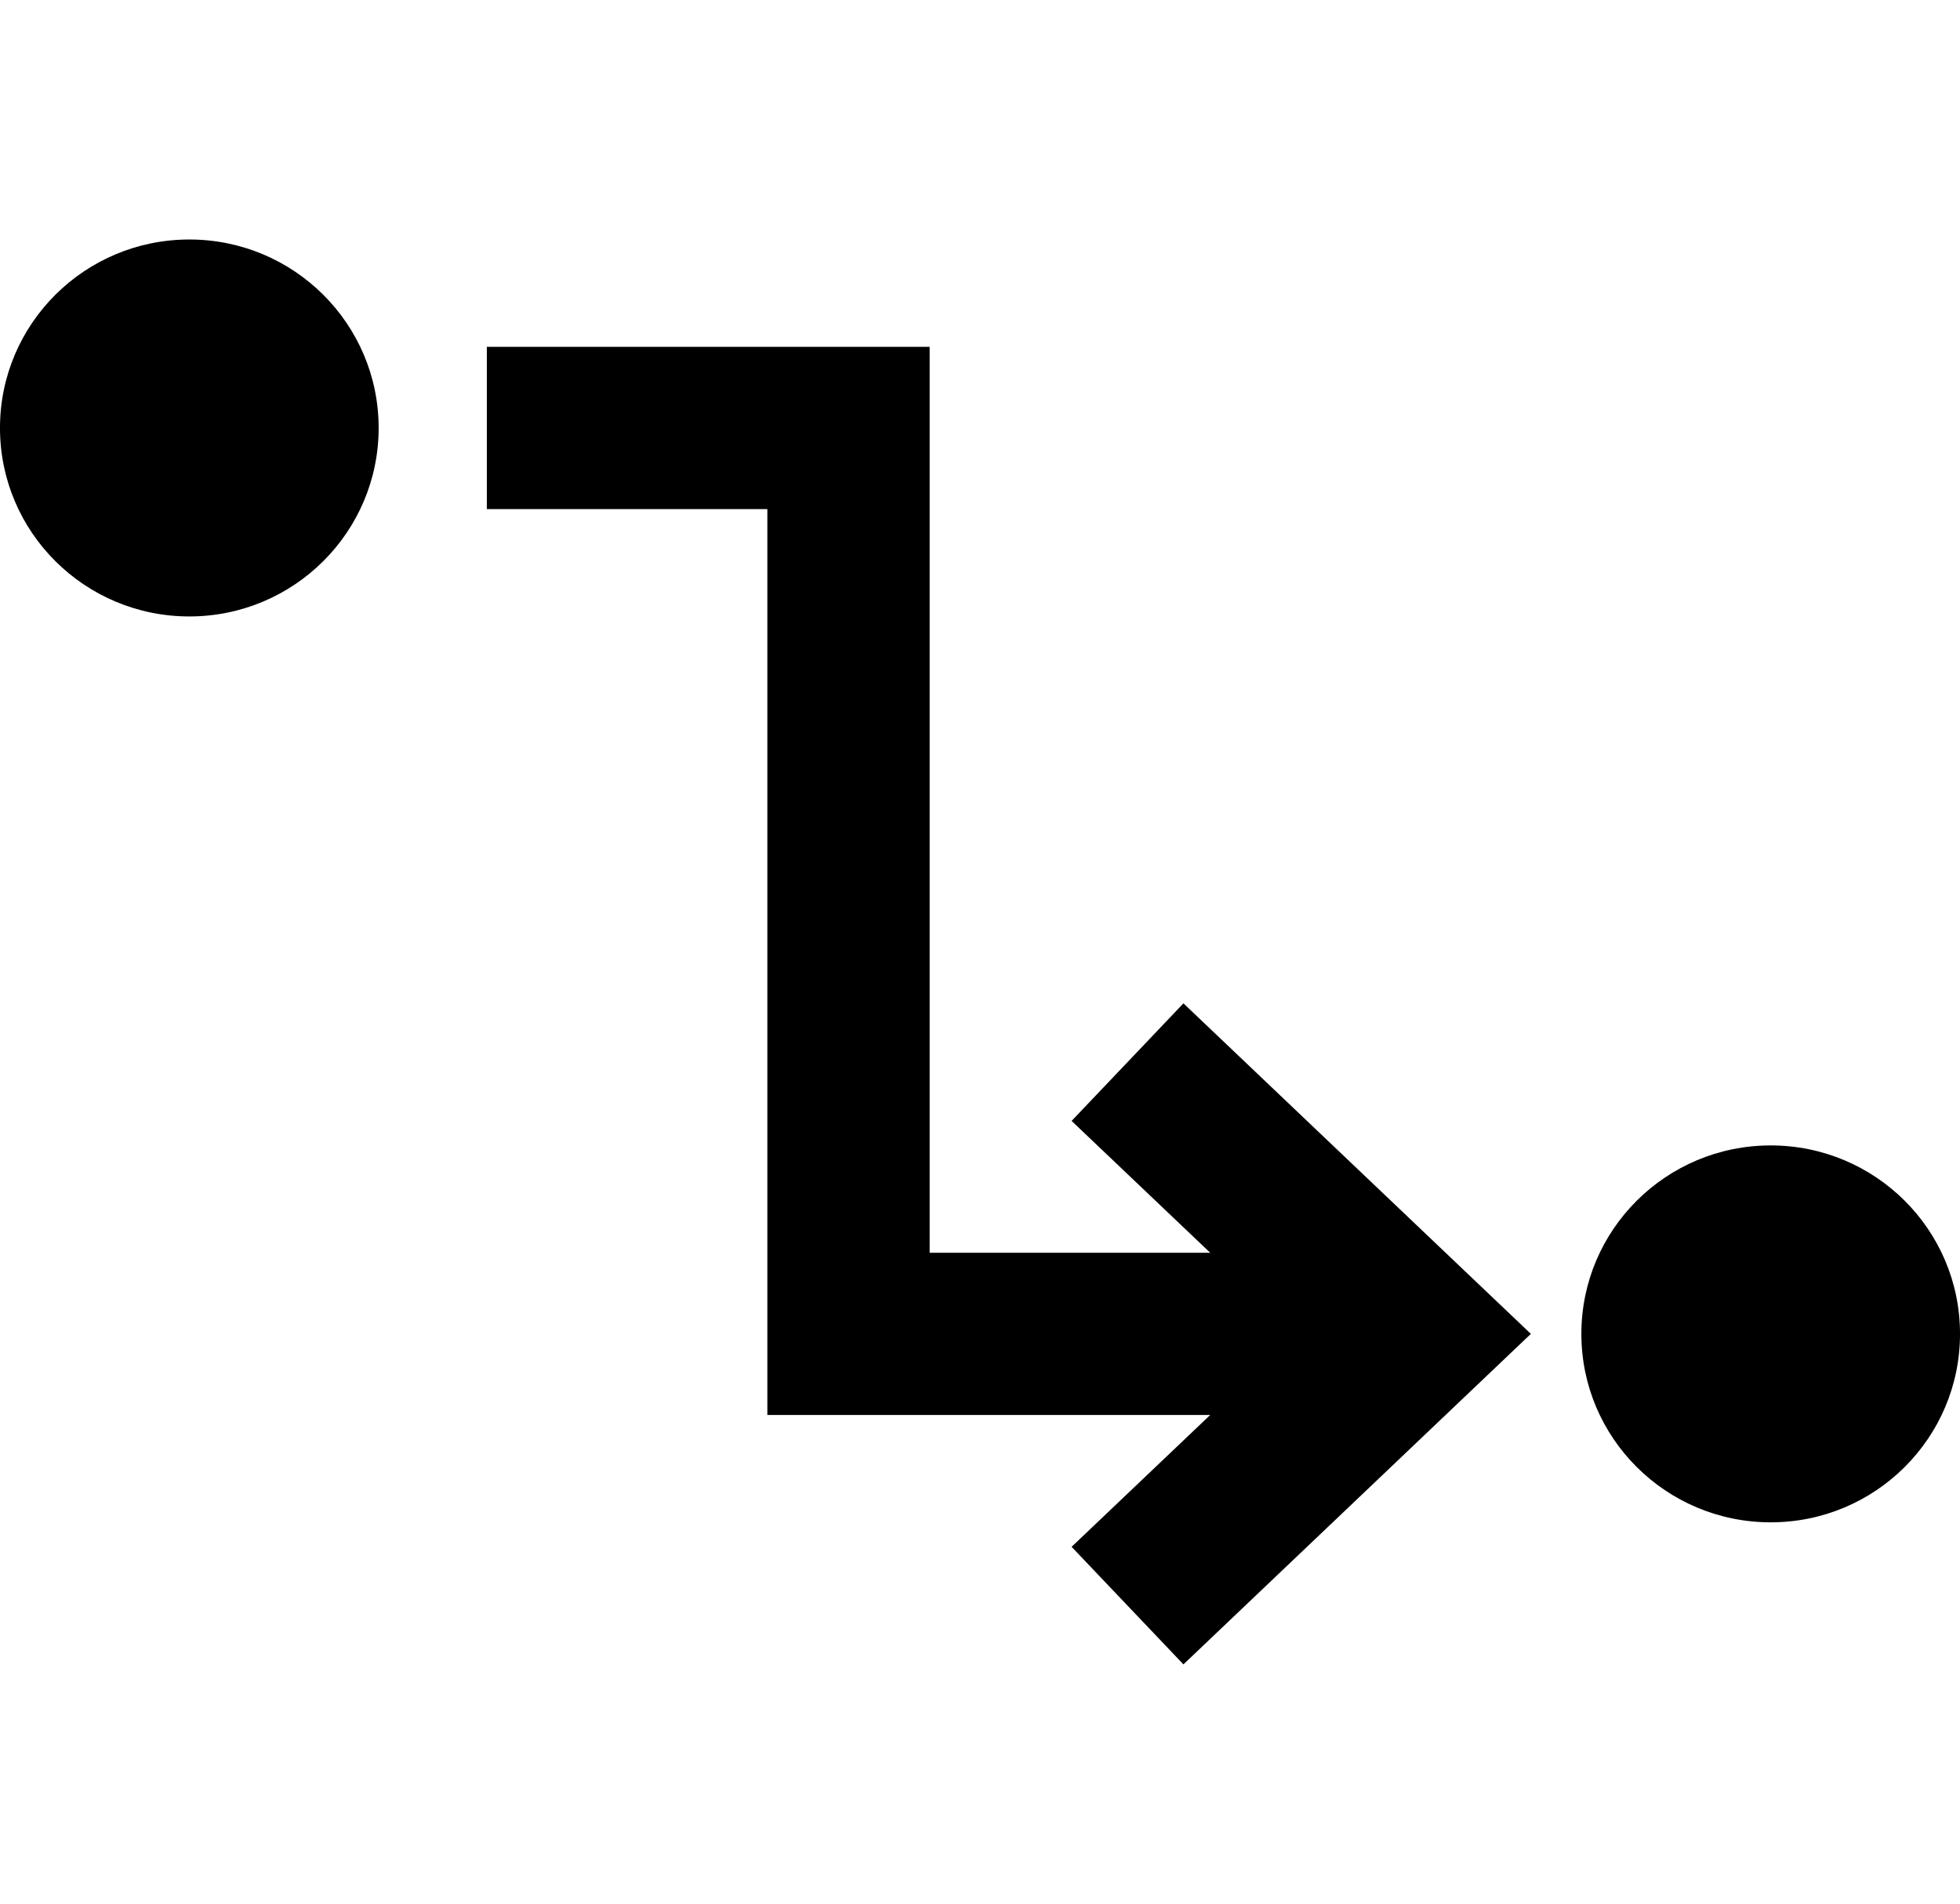 <?xml version="1.0" encoding="utf-8"?>
<!-- Generated by IcoMoon.io -->
<!DOCTYPE svg PUBLIC "-//W3C//DTD SVG 1.1//EN" "http://www.w3.org/Graphics/SVG/1.1/DTD/svg11.dtd">
<svg version="1.1" xmlns="http://www.w3.org/2000/svg" xmlns:xlink="http://www.w3.org/1999/xlink" width="1054" height="1024" viewBox="0 0 1054 1024">
<g id="icomoon-ignore">
</g>
<path fill="#000" d="M203.621 230.183c0 55.986-45.584 101.371-101.814 101.371s-101.814-45.385-101.814-101.371c0-55.986 45.584-101.371 101.814-101.371s101.814 45.385 101.814 101.371z"></path>
<path fill="#000" d="M952.198 616.066c56.244 0 101.81 45.365 101.81 101.358s-45.564 101.358-101.81 101.358c-56.218 0-101.81-45.365-101.81-101.358s45.592-101.358 101.81-101.358z"></path>
<path fill="#000" d="M741.761 761.057h-329.111v-487.239h-150.854v-87.264h238.123v487.235h241.843z"></path>
<path fill="#000" d="M636.397 895.188l-60.136-63.231 120.392-114.534-120.392-114.539 60.136-63.231 186.833 177.77z"></path>
</svg>
